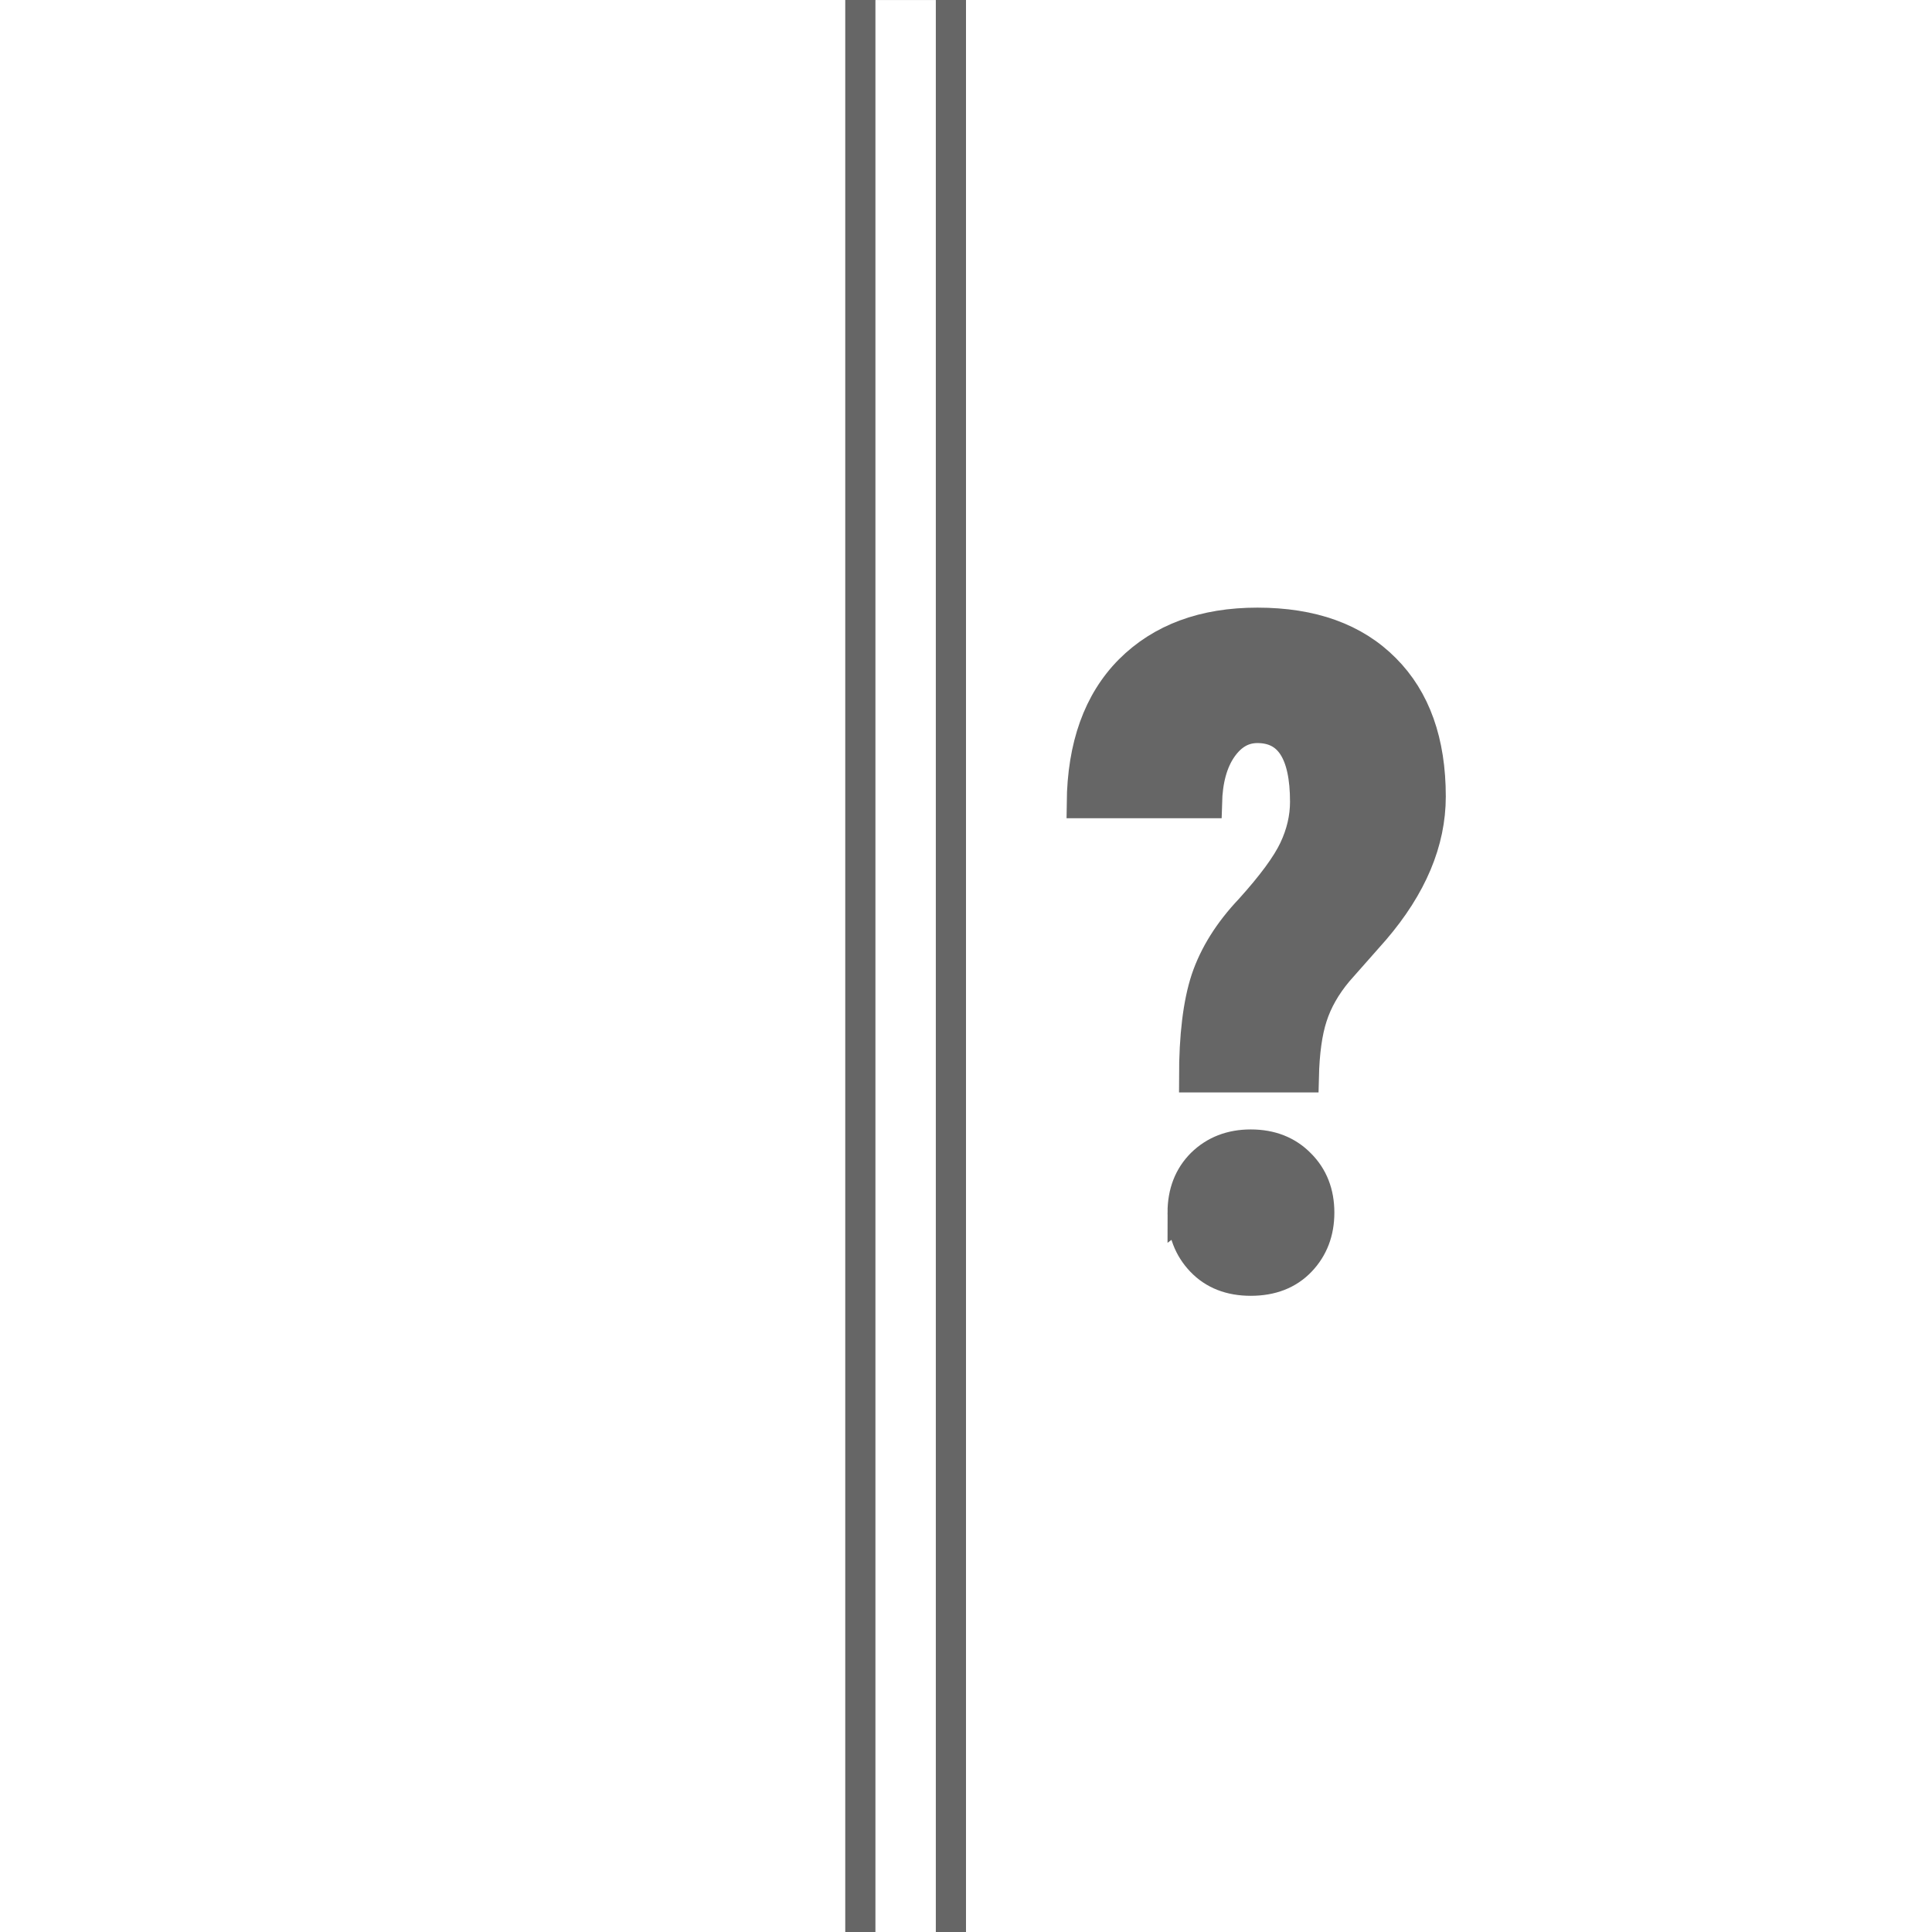 <?xml version="1.0" encoding="UTF-8" standalone="no"?>
<svg
   xmlns:dc="http://purl.org/dc/elements/1.1/"
   xmlns:cc="http://creativecommons.org/ns#"
   xmlns:rdf="http://www.w3.org/1999/02/22-rdf-syntax-ns#"
   xmlns:svg="http://www.w3.org/2000/svg"
   xmlns="http://www.w3.org/2000/svg"
   xmlns:sodipodi="http://sodipodi.sourceforge.net/DTD/sodipodi-0.dtd"
   xmlns:inkscape="http://www.inkscape.org/namespaces/inkscape"
   sodipodi:docname="unknown.svg"
   inkscape:version="1.0 (4035a4fb49, 2020-05-01)"
   id="svg1142"
   version="1.1"
   viewBox="0 0 256 256"
   height="256"
   width="256">
  <defs
     id="defs1136" />
  <sodipodi:namedview
     inkscape:window-maximized="0"
     inkscape:window-y="286"
     inkscape:window-x="286"
     inkscape:window-height="891"
     inkscape:window-width="1375"
     units="px"
     inkscape:pagecheckerboard="true"
     showgrid="true"
     inkscape:document-rotation="0"
     inkscape:current-layer="layer1"
     inkscape:document-units="px"
     inkscape:cy="13.935221"
     inkscape:cx="181.42736"
     inkscape:zoom="0.98994949"
     inkscape:pageshadow="2"
     inkscape:pageopacity="0.0"
     borderopacity="1.0"
     bordercolor="#666666"
     pagecolor="#ffffff"
     id="base">
    <inkscape:grid
       spacingy="4"
       spacingx="4"
       empspacing="4"
       id="grid1705"
       type="xygrid" />
  </sodipodi:namedview>
  <g
     id="layer1"
     inkscape:groupmode="layer"
     inkscape:label="Layer 1">
    <path
       d="m 158.227,142.75 q 0,-8.203 1.582,-13.008 1.641,-4.863 5.801,-9.258 4.395,-4.863 5.859,-7.969 1.465,-3.105 1.465,-6.27 0,-9.785 -6.328,-9.785 -2.812,0 -4.688,2.695 -1.875,2.695 -1.992,7.266 h -16.582 q 0.117,-11.367 6.328,-17.637 6.27,-6.27 16.934,-6.27 10.898,0 16.934,6.094 6.035,6.035 6.035,16.934 0,9.023 -7.441,17.695 l -4.863,5.508 q -2.402,2.871 -3.398,5.977 -0.996,3.047 -1.113,8.027 z m -1.523,17.93 q 0,-3.984 2.52,-6.504 2.578,-2.52 6.504,-2.52 4.043,0 6.562,2.578 2.52,2.52 2.52,6.445 0,3.867 -2.461,6.445 -2.461,2.578 -6.621,2.578 -4.102,0 -6.562,-2.578 -2.461,-2.578 -2.461,-6.445 z"
       style="font-style:normal;font-variant:normal;font-weight:bold;font-stretch:normal;font-size:31.75px;line-height:6.615px;font-family:'Roboto Condensed';-inkscape-font-specification:'Roboto Condensed, Bold';letter-spacing:0px;word-spacing:0px;fill:#666666;fill-opacity:1;stroke:#666666;stroke-width:4;stroke-linecap:butt;stroke-linejoin:miter;stroke-miterlimit:4;stroke-dasharray:none;stroke-opacity:1"
       id="path4694"
       inkscape:connector-curvature="0" />
    <path
       id="rect6925-2-3"
       d="M 112,4.79454e-6 V 256 h 3.998 V 0.004 h 8.004 V 256 H 128 V 4.79454e-6 Z"
       style="vector-effect:none;fill:#666666;fill-opacity:1;stroke:none;stroke-width:8;stroke-linecap:butt;stroke-linejoin:miter;stroke-miterlimit:4;stroke-dasharray:24, 24;stroke-dashoffset:0;stroke-opacity:1;paint-order:stroke fill markers"
       inkscape:connector-curvature="0" />
  </g>
</svg>
